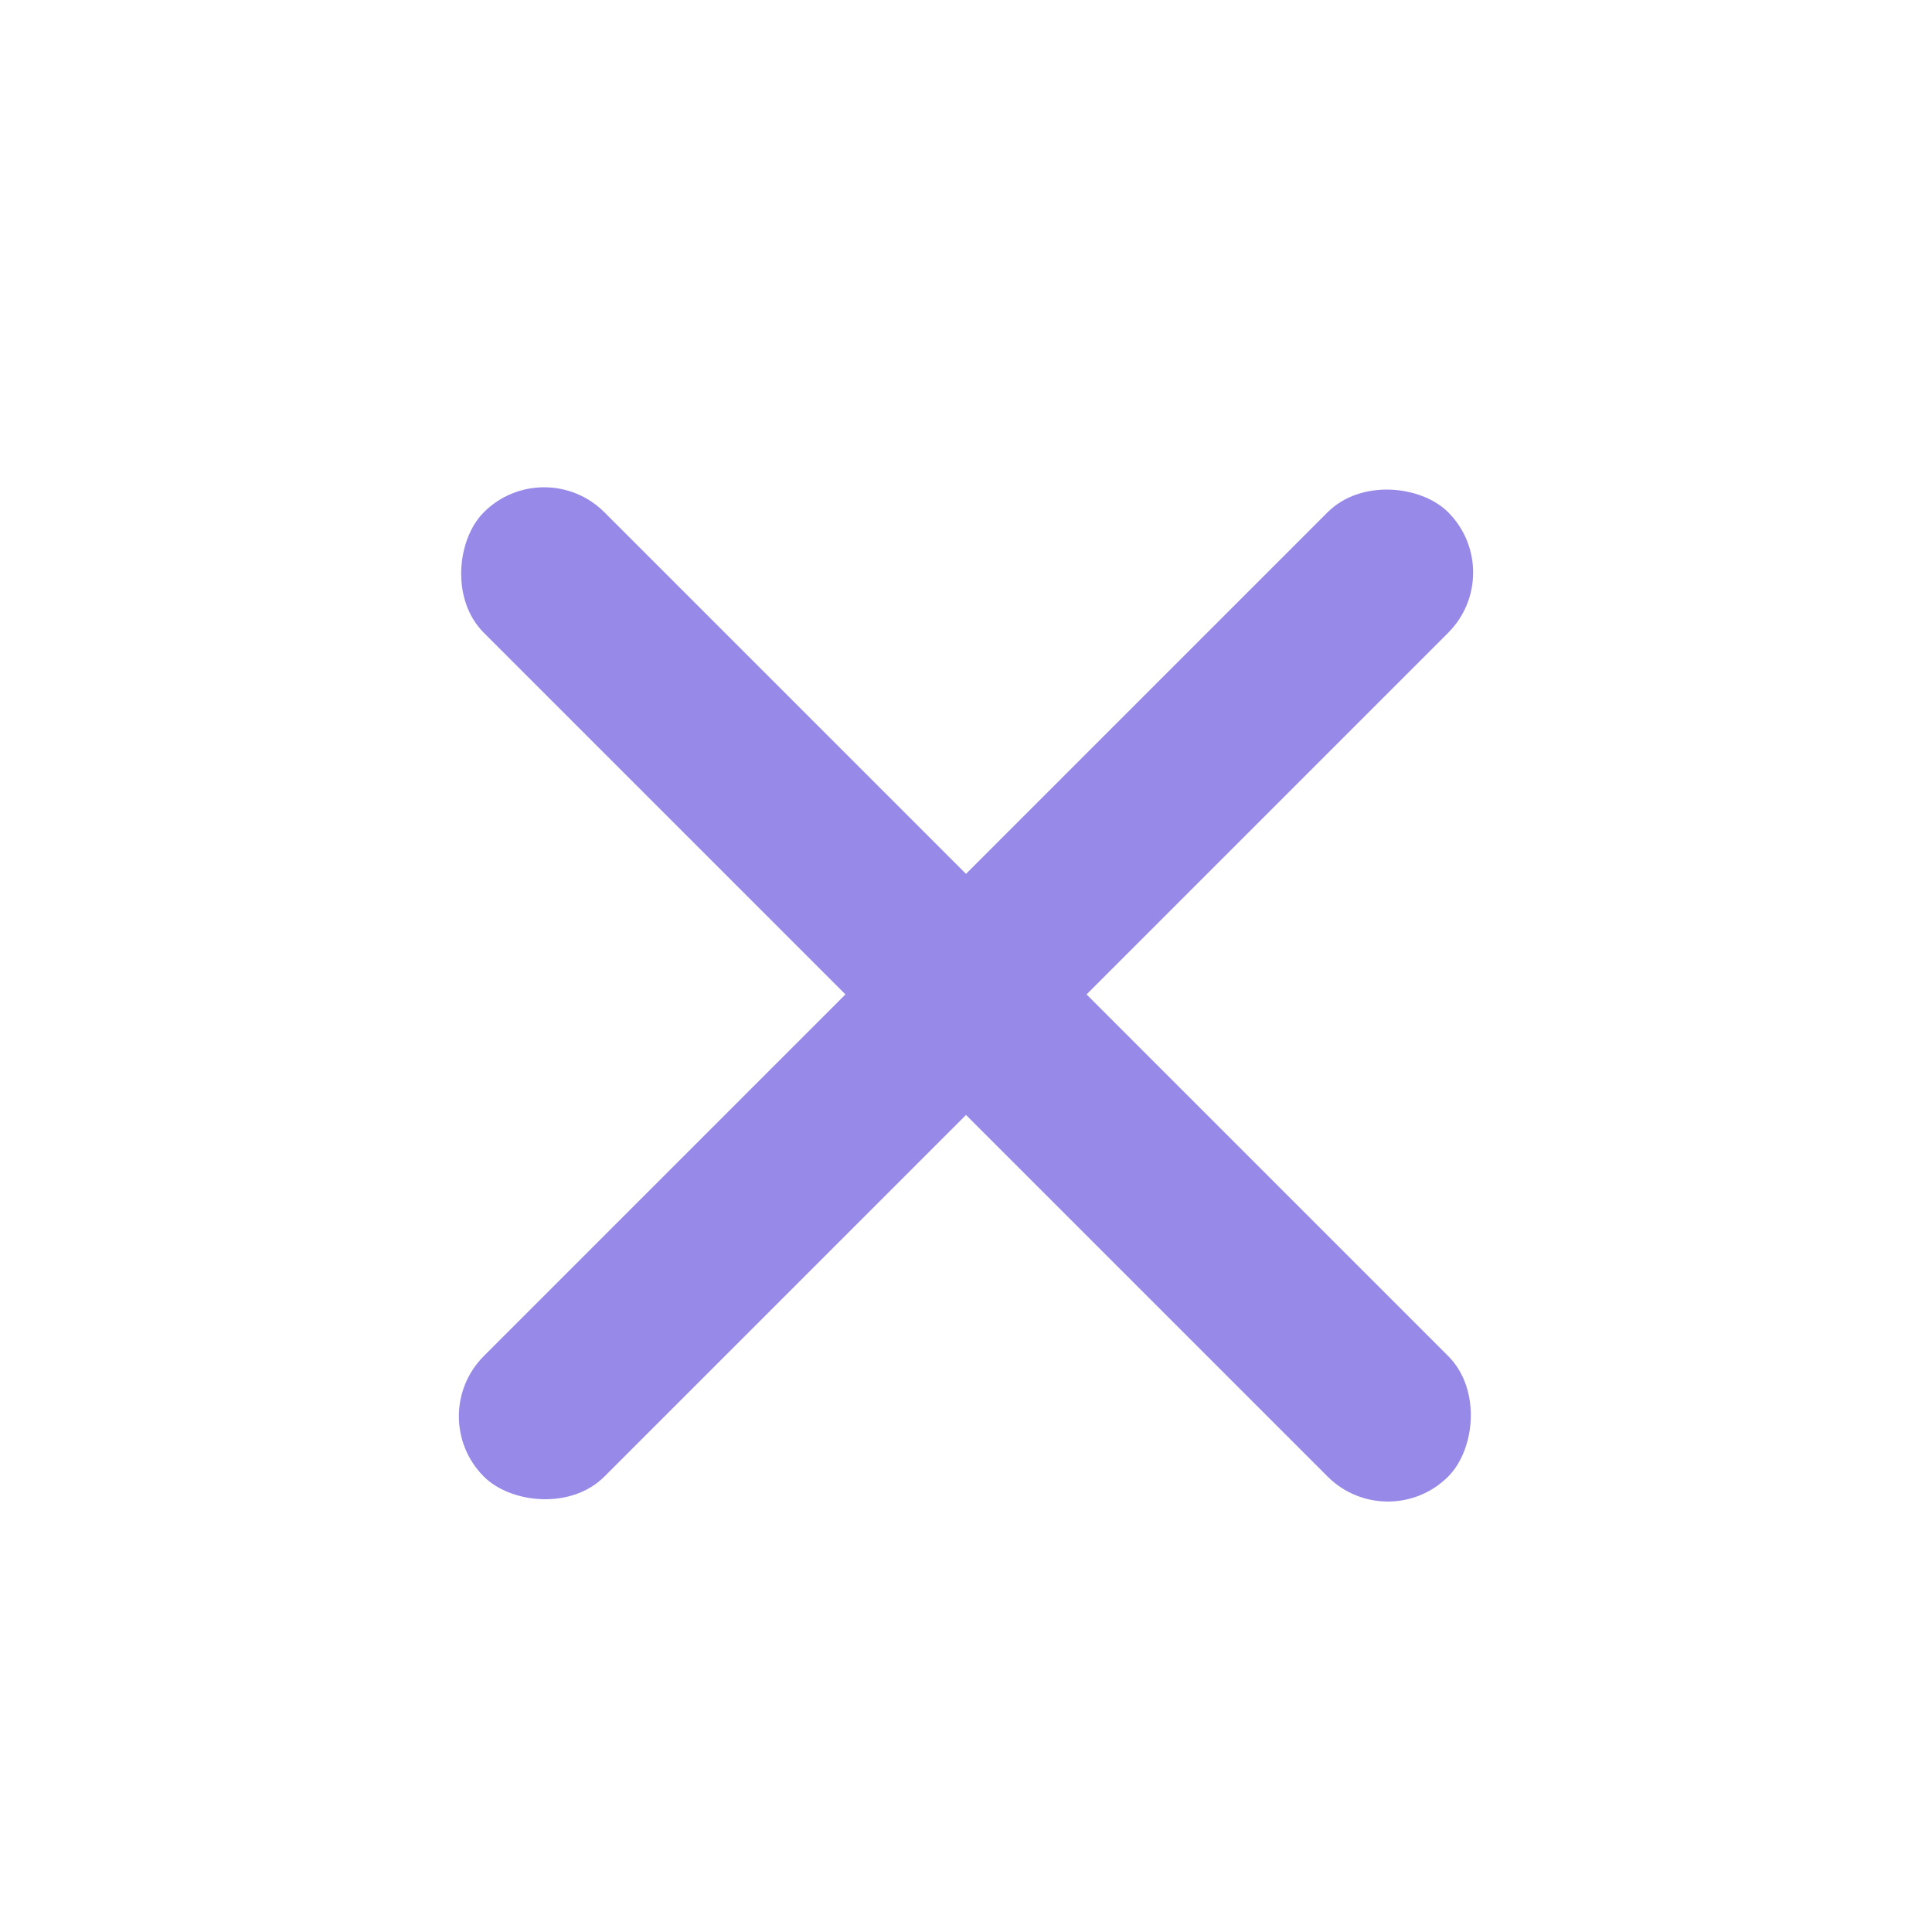 <?xml version="1.0" encoding="UTF-8"?>
<svg width="34px" height="34px" viewBox="0 0 34 34" version="1.1" xmlns="http://www.w3.org/2000/svg" xmlns:xlink="http://www.w3.org/1999/xlink">
    <title>ic_close</title>
    <g id="design" stroke="none" stroke-width="1" fill="none" fill-rule="evenodd">
        <g id="menu" transform="translate(-306, -43)" fill="#9789E7">
            <g id="ic_close" transform="translate(306, 43)">
                <rect id="Rectangle" transform="translate(17, 17.5) rotate(45) translate(-17, -17.5) " x="5" y="16" width="24" height="3" rx="1.5"></rect>
                <rect id="Rectangle" transform="translate(17, 17.5) rotate(-45) translate(-17, -17.5) " x="5" y="16" width="24" height="3" rx="1.5"></rect>
            </g>
        </g>
    </g>
</svg>